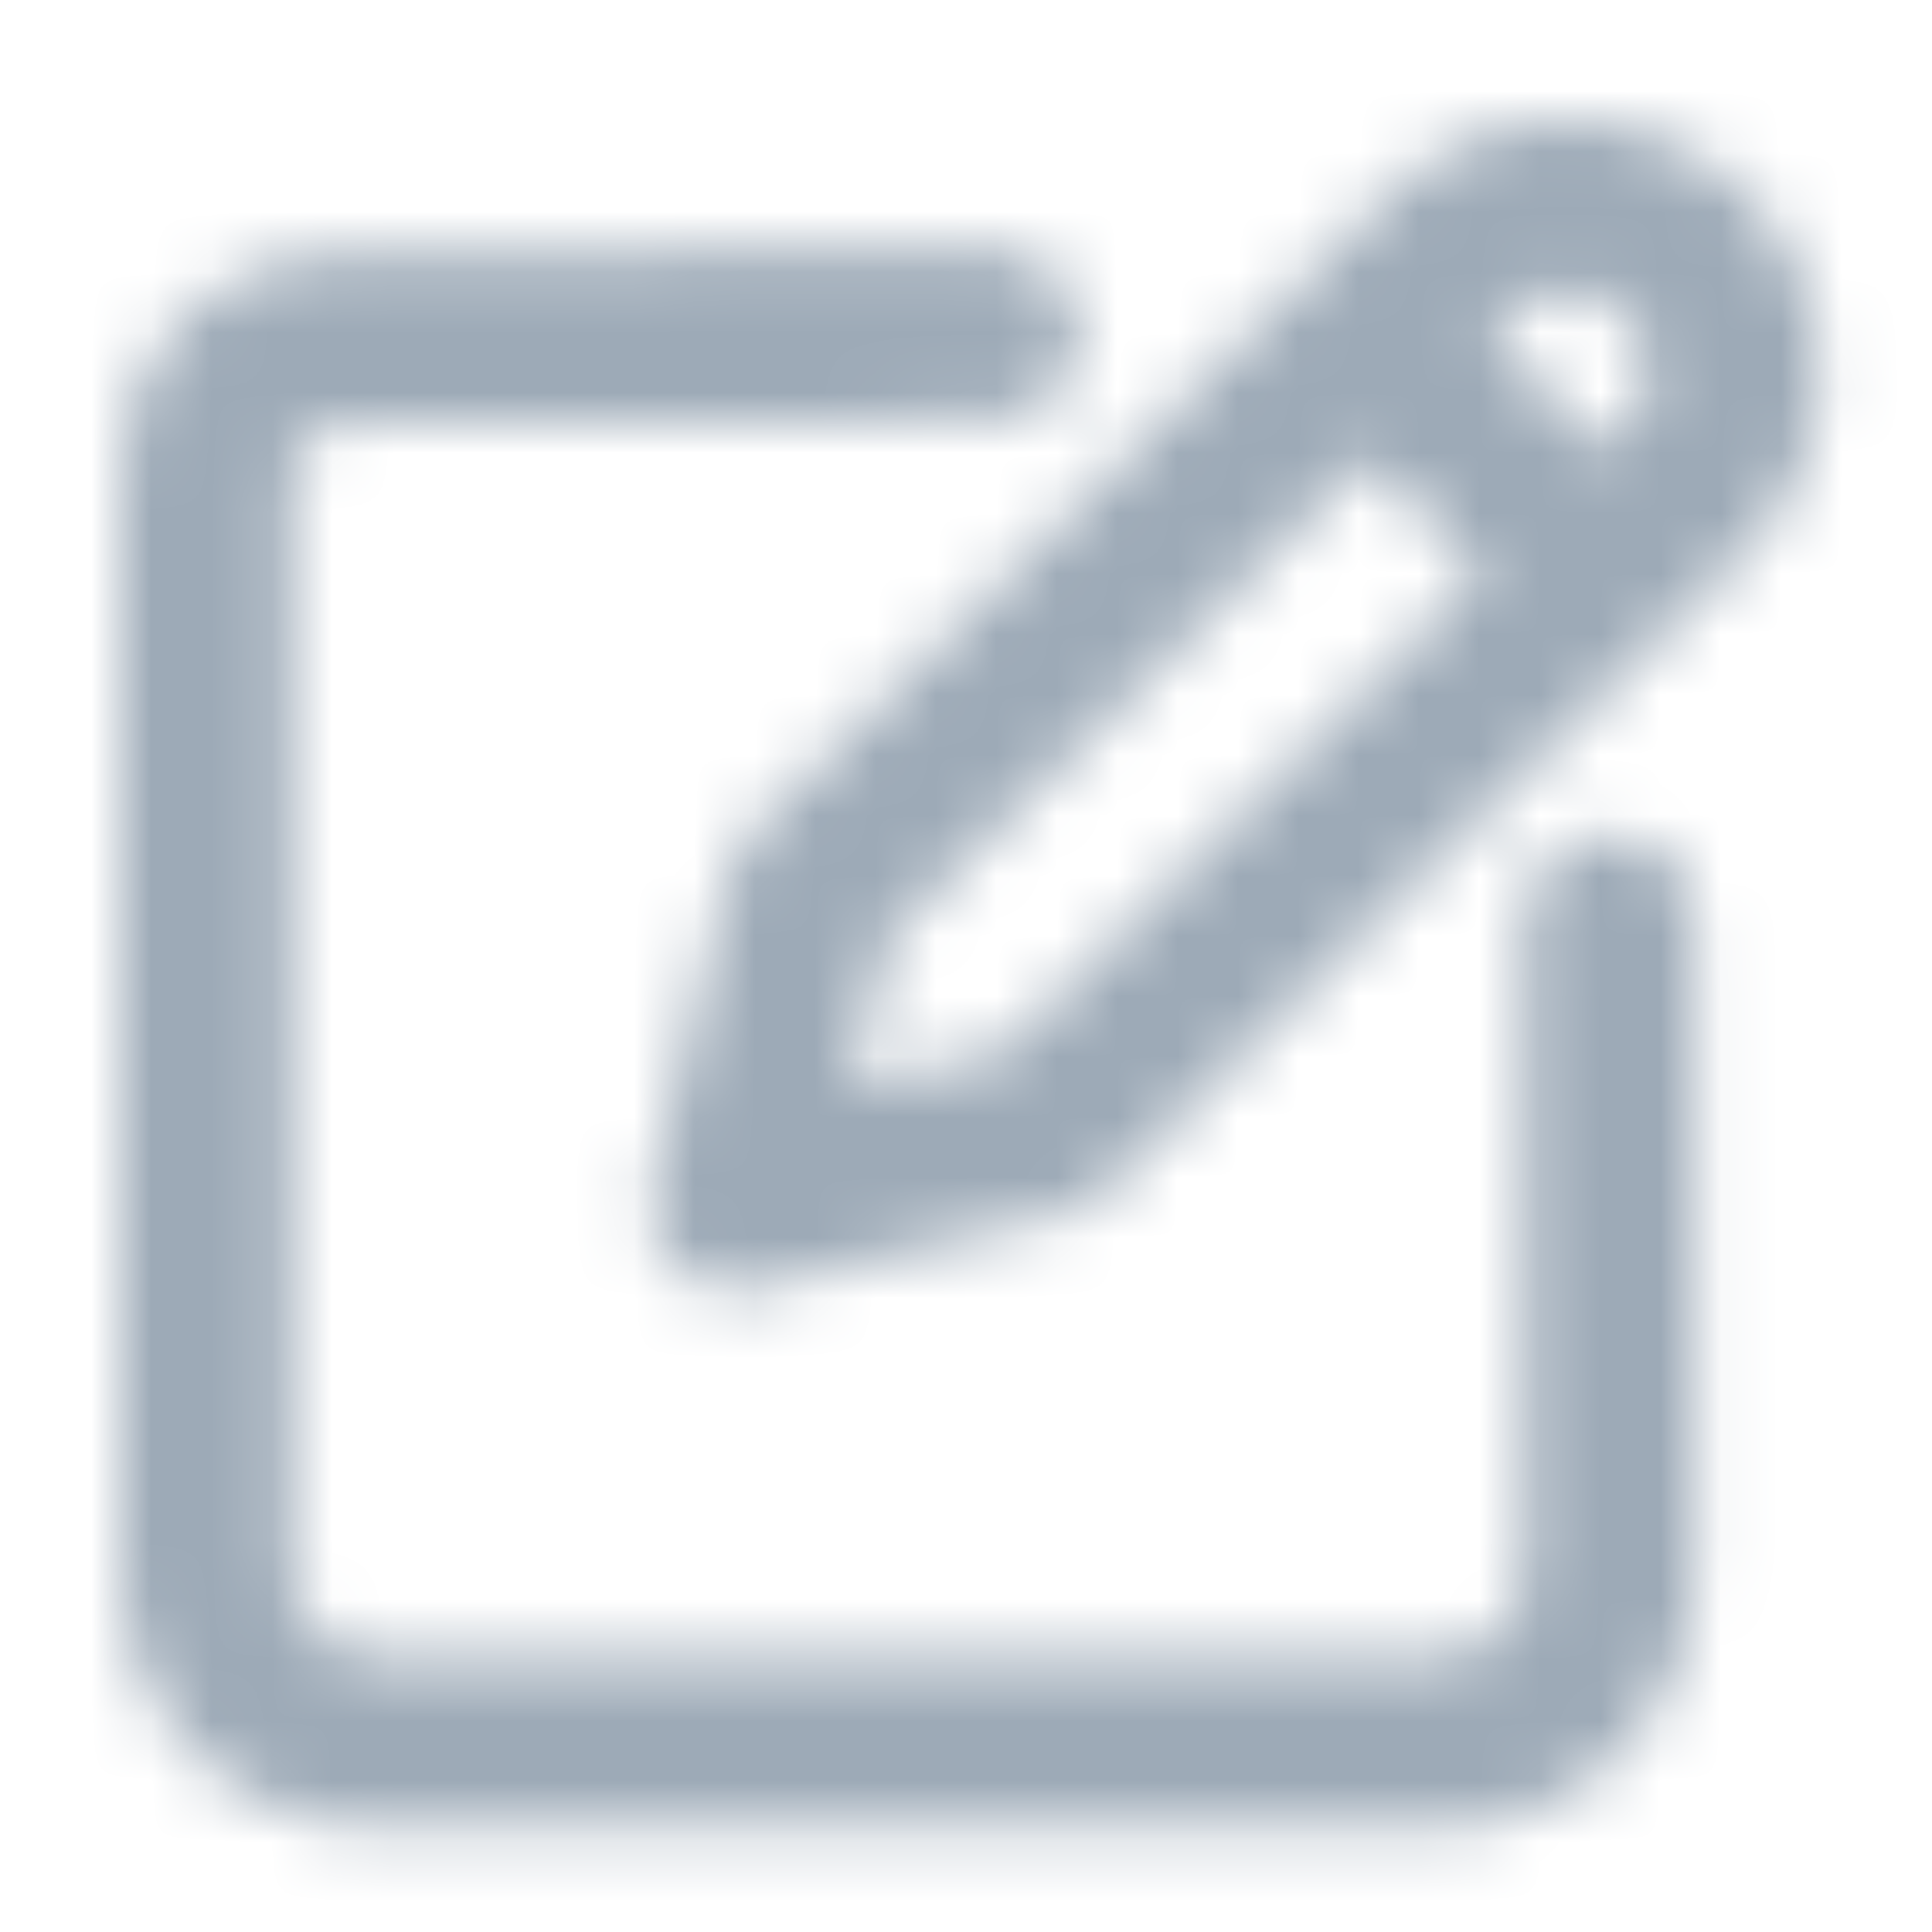 <?xml version="1.0" encoding="UTF-8"?>
<svg width="32px" height="32px" viewBox="0 0 32 32" version="1.1" xmlns="http://www.w3.org/2000/svg" xmlns:xlink="http://www.w3.org/1999/xlink">
    <title>icon/write</title>
    <defs>
        <path d="M14.47,2.127 C15.251,2.124 15.886,2.755 15.889,3.536 C15.892,4.317 15.261,4.952 14.48,4.955 L3.545,5.034 C3.356,5.032 3.174,5.105 3.039,5.238 C2.905,5.371 2.829,5.552 2.828,5.741 L2.828,24.041 C2.829,24.822 3.461,25.454 4.242,25.455 L21.836,25.455 C22.617,25.454 23.249,24.822 23.25,24.041 L23.25,13.251 C23.25,12.47 23.883,11.837 24.664,11.837 C25.445,11.837 26.078,12.47 26.078,13.251 L26.078,24.041 C26.075,26.383 24.178,28.28 21.836,28.283 L4.242,28.283 C1.9,28.281 0.002,26.383 0,24.041 L0,5.741 C0.002,3.79 1.584,2.208 3.535,2.206 L14.459,2.127 L14.47,2.127 Z M26.923,1.222 C28.552,2.851 28.552,5.493 26.923,7.122 L16.323,17.722 C16.139,17.905 15.909,18.034 15.657,18.096 L10.51,19.346 C10.4,19.372 10.286,19.384 10.173,19.383 C9.739,19.383 9.329,19.184 9.061,18.843 C8.793,18.503 8.696,18.057 8.799,17.636 L10.049,12.488 C10.111,12.236 10.24,12.006 10.423,11.822 L21.023,1.222 C22.652,-0.407 25.294,-0.407 26.923,1.222 Z M20.681,5.56 L12.704,13.541 L12.095,16.048 L14.601,15.439 L22.567,7.472 L20.831,5.737 C20.775,5.681 20.725,5.622 20.681,5.56 Z M23.022,3.218 L22.653,3.586 C22.715,3.631 22.775,3.681 22.831,3.737 L24.567,5.472 L24.922,5.118 C25.447,4.593 25.447,3.743 24.922,3.218 C24.397,2.693 23.547,2.693 23.022,3.218 Z" id="path-1"></path>
    </defs>
    <g id="icon/write" stroke="none" stroke-width="1" fill="none" fill-rule="evenodd">
        <g id="color/primary/500" transform="translate(2, 2)">
            <mask id="mask-2" fill="white">
                <use xlink:href="#path-1"></use>
            </mask>
            <g id="Mask" fill-rule="nonzero"></g>
            <g id="Group" mask="url(#mask-2)">
                <g transform="translate(-2, -2)" id="color/primary/500">
                    <rect id="Rectangle-Copy-4" fill="#9DAAB7" x="0" y="2.27373675e-15" width="32" height="32"></rect>
                </g>
            </g>
        </g>
    </g>
</svg>